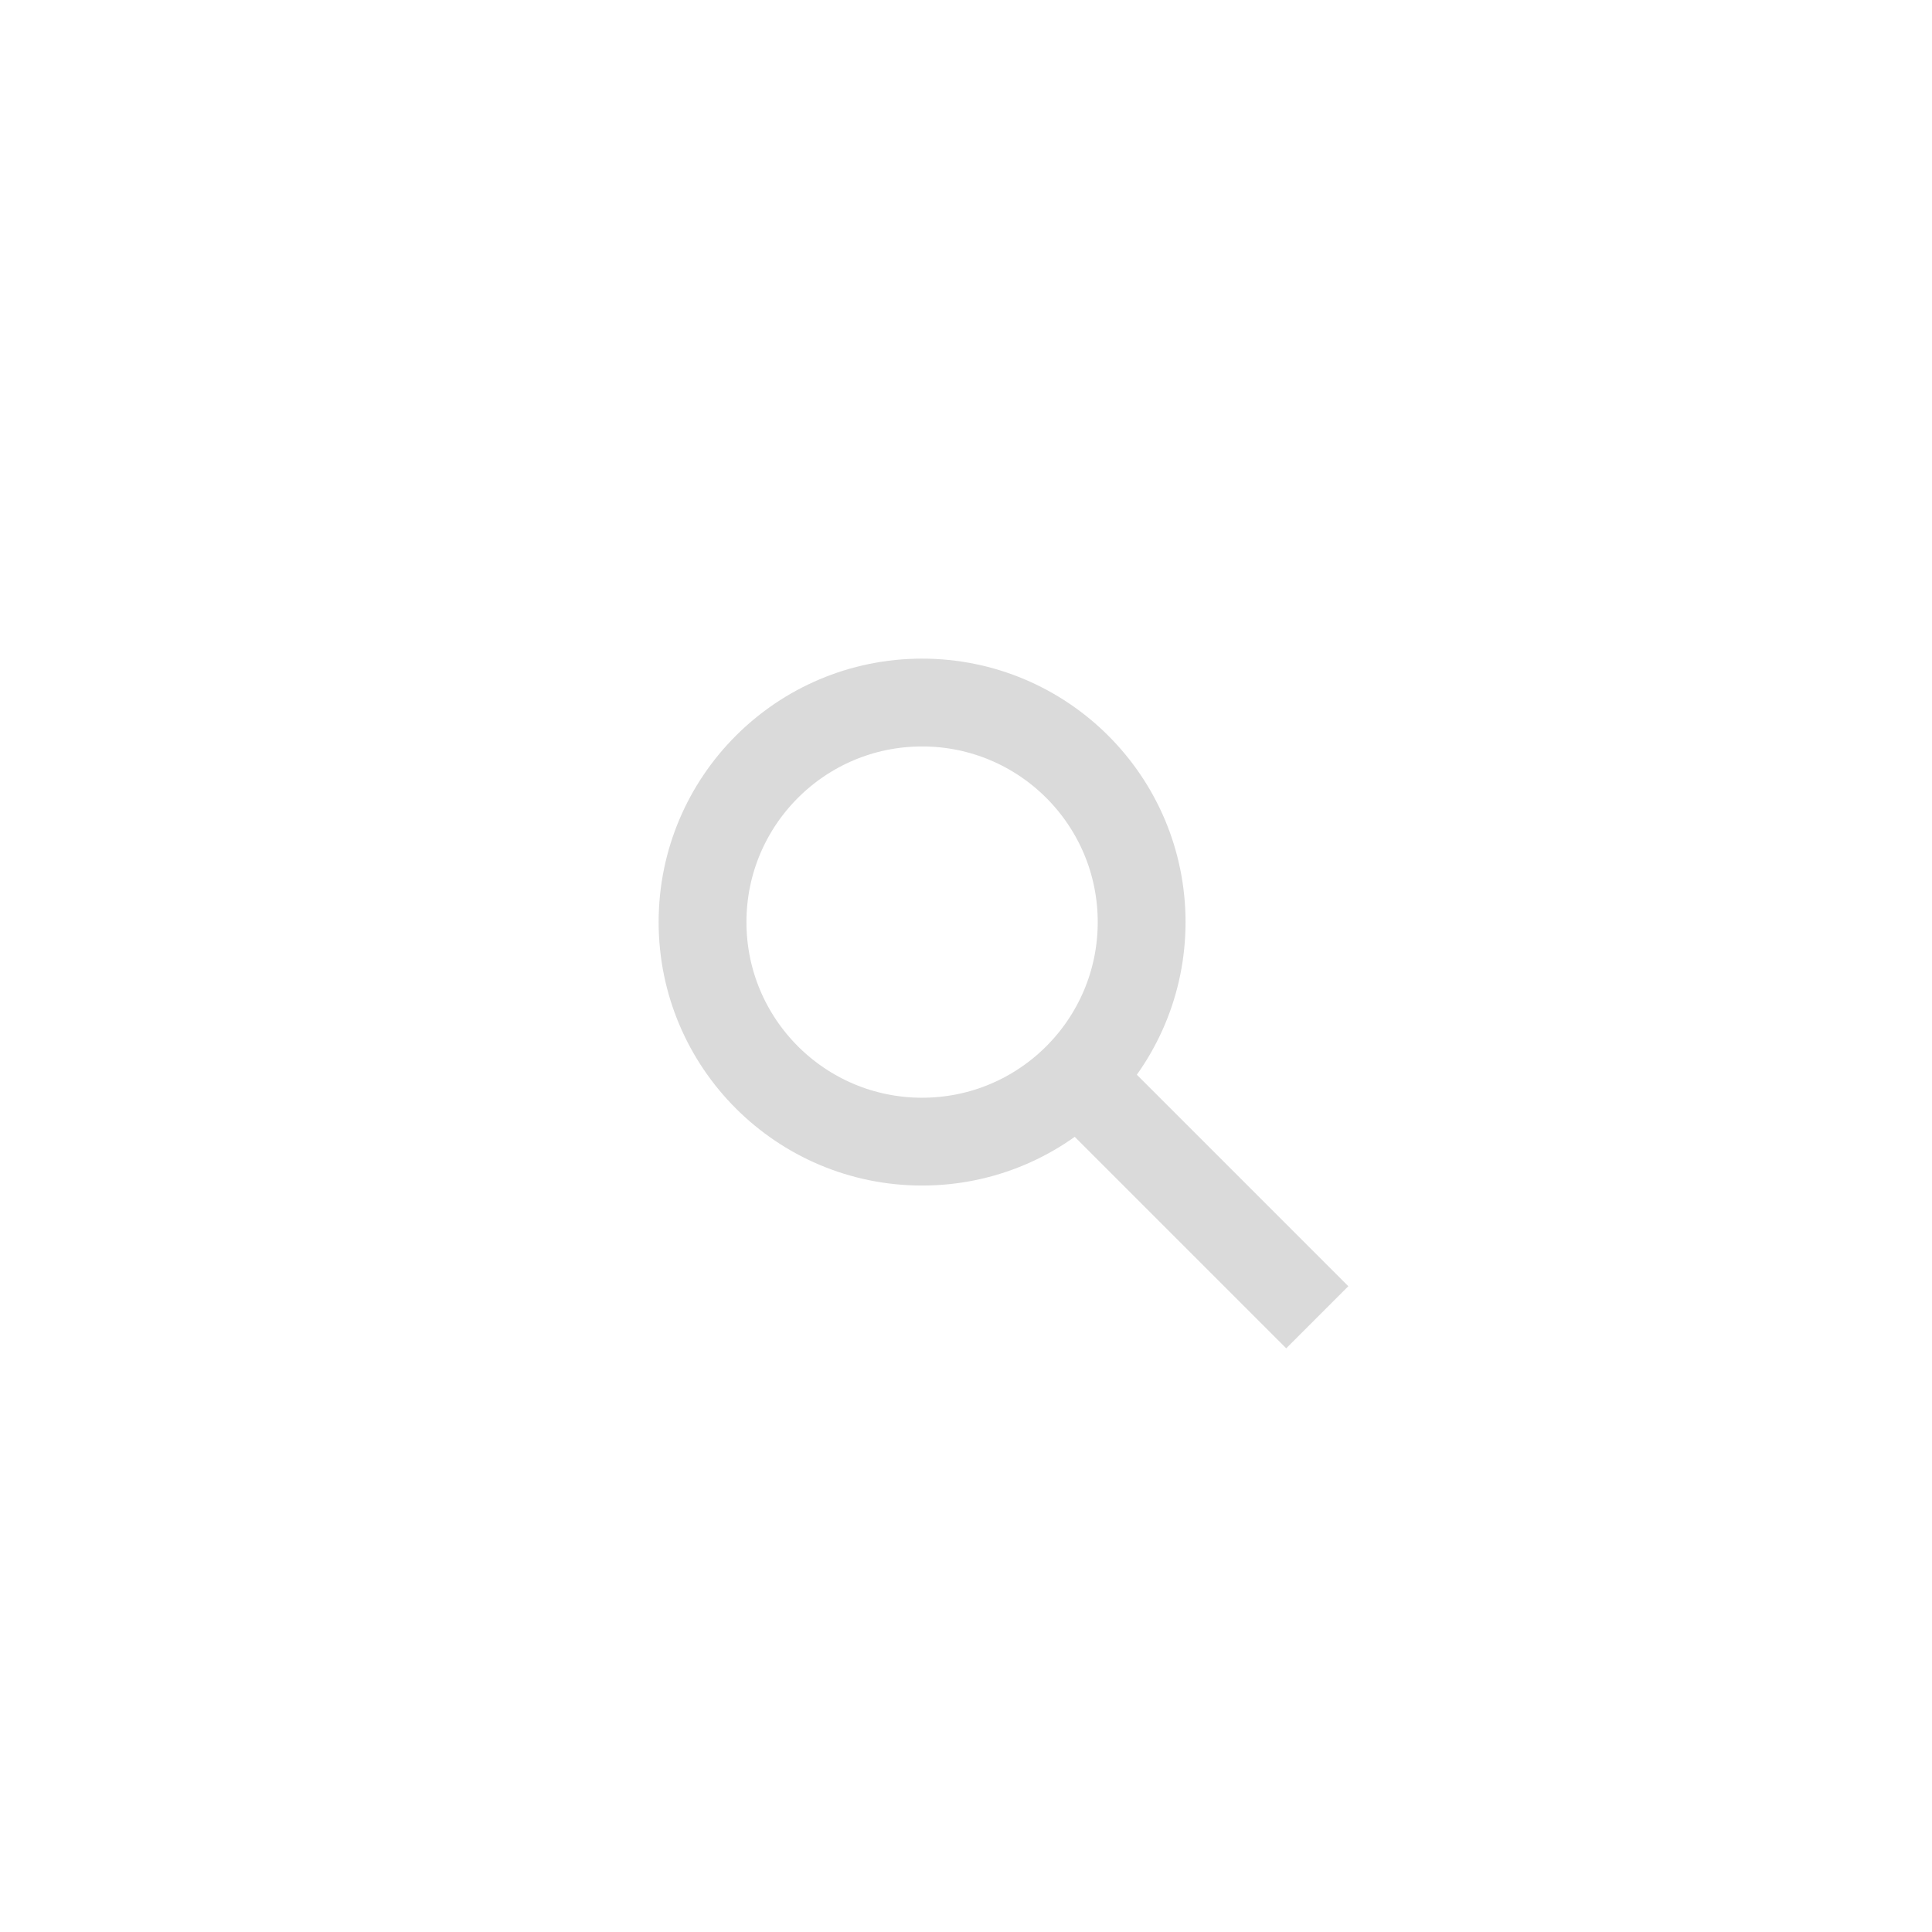 <svg xmlns="http://www.w3.org/2000/svg" width="44" height="44" viewBox="0 0 44 44">
    <g fill="none" fill-rule="evenodd" stroke="#DADADA" stroke-width="2">
        <circle cx="21" cy="21" r="5"/>
        <path d="M24 24l6 6"/>
    </g>
</svg>
